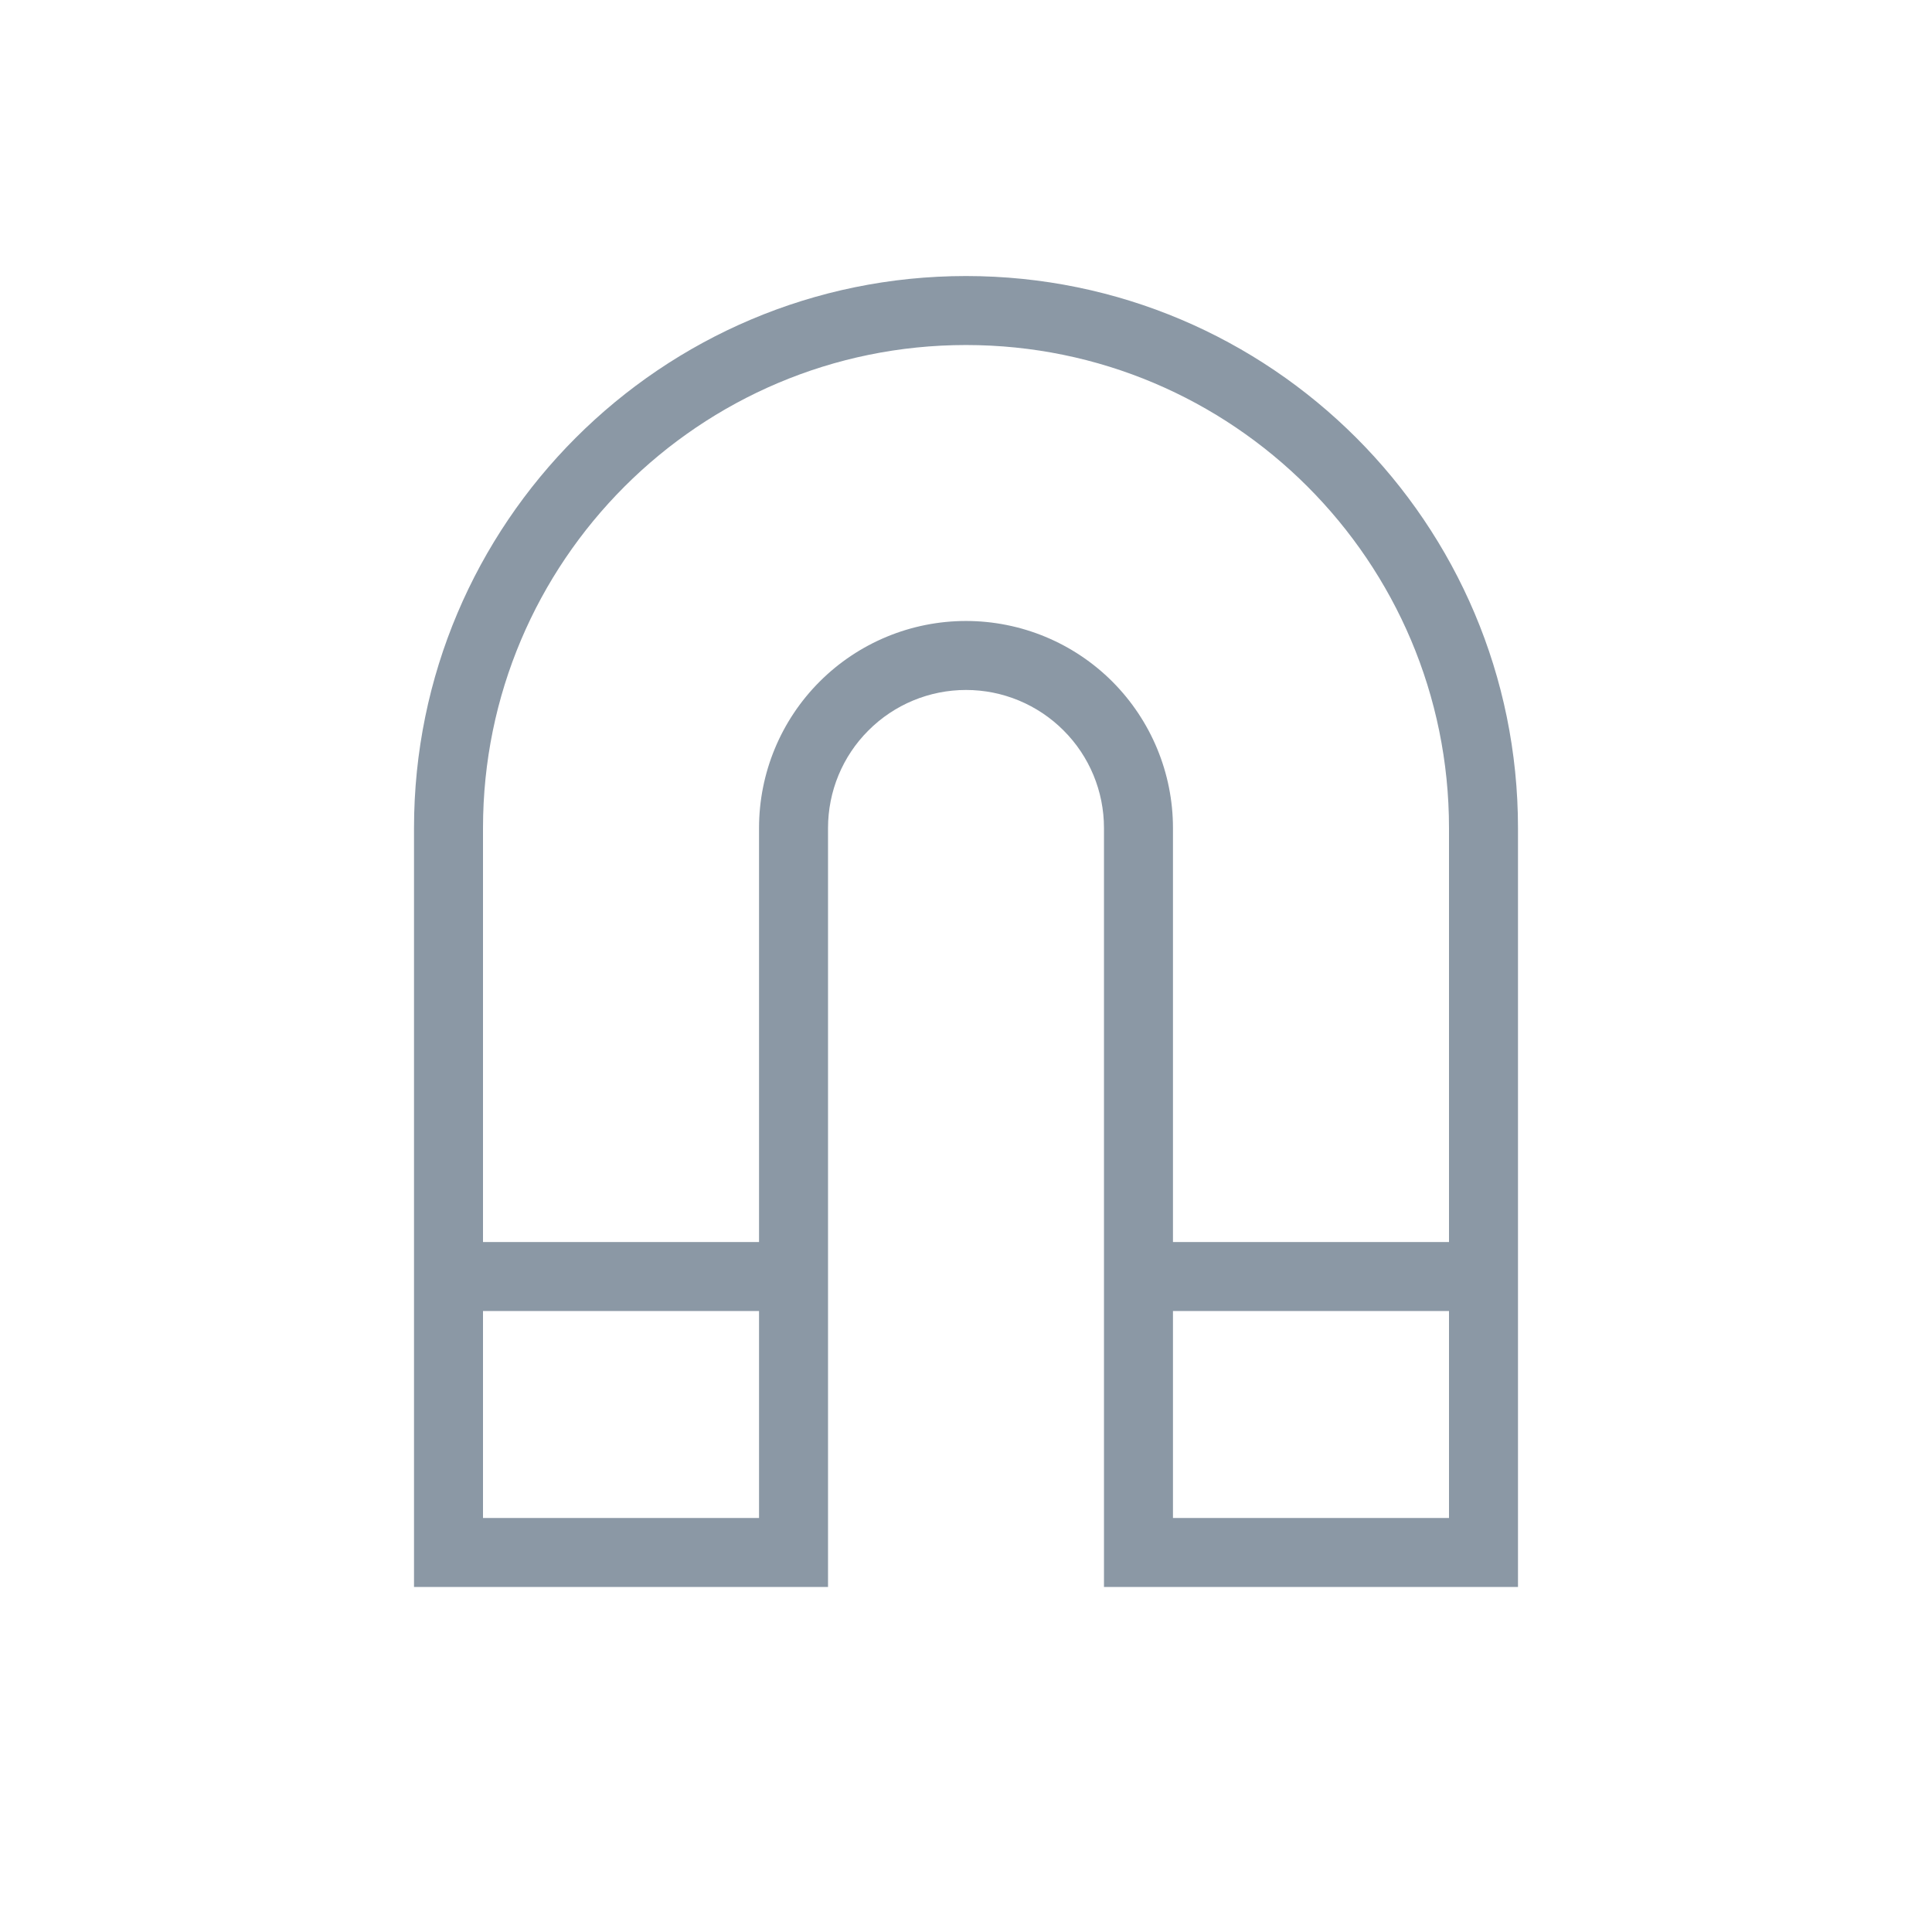 <svg width="24" height="24" viewBox="0 0 24 24" fill="none" xmlns="http://www.w3.org/2000/svg">
<path d="M12 8.571C11.545 8.571 11.109 8.752 10.788 9.074C10.466 9.395 10.286 9.831 10.286 10.286V19.714H5.143V10.286C5.143 6.501 8.215 3.429 12 3.429C15.785 3.429 18.857 6.501 18.857 10.286V19.714H13.714V10.286C13.714 9.831 13.534 9.395 13.212 9.074C12.891 8.752 12.455 8.571 12 8.571ZM9.429 10.286C9.429 9.604 9.699 8.95 10.182 8.467C10.664 7.985 11.318 7.714 12 7.714C12.682 7.714 13.336 7.985 13.818 8.467C14.3 8.95 14.571 9.604 14.571 10.286V18.857H18V10.286C18 6.974 15.312 4.286 12 4.286C8.688 4.286 6 6.974 6 10.286V18.857H9.429V10.286Z" fill="#8B98A5"/>
<path fill-rule="evenodd" clip-rule="evenodd" d="M5.571 15.429H9.857V16.286H5.571V15.429ZM14.143 15.429H18.428V16.286H14.143V15.429Z" fill="#8B98A5"/>
</svg>

